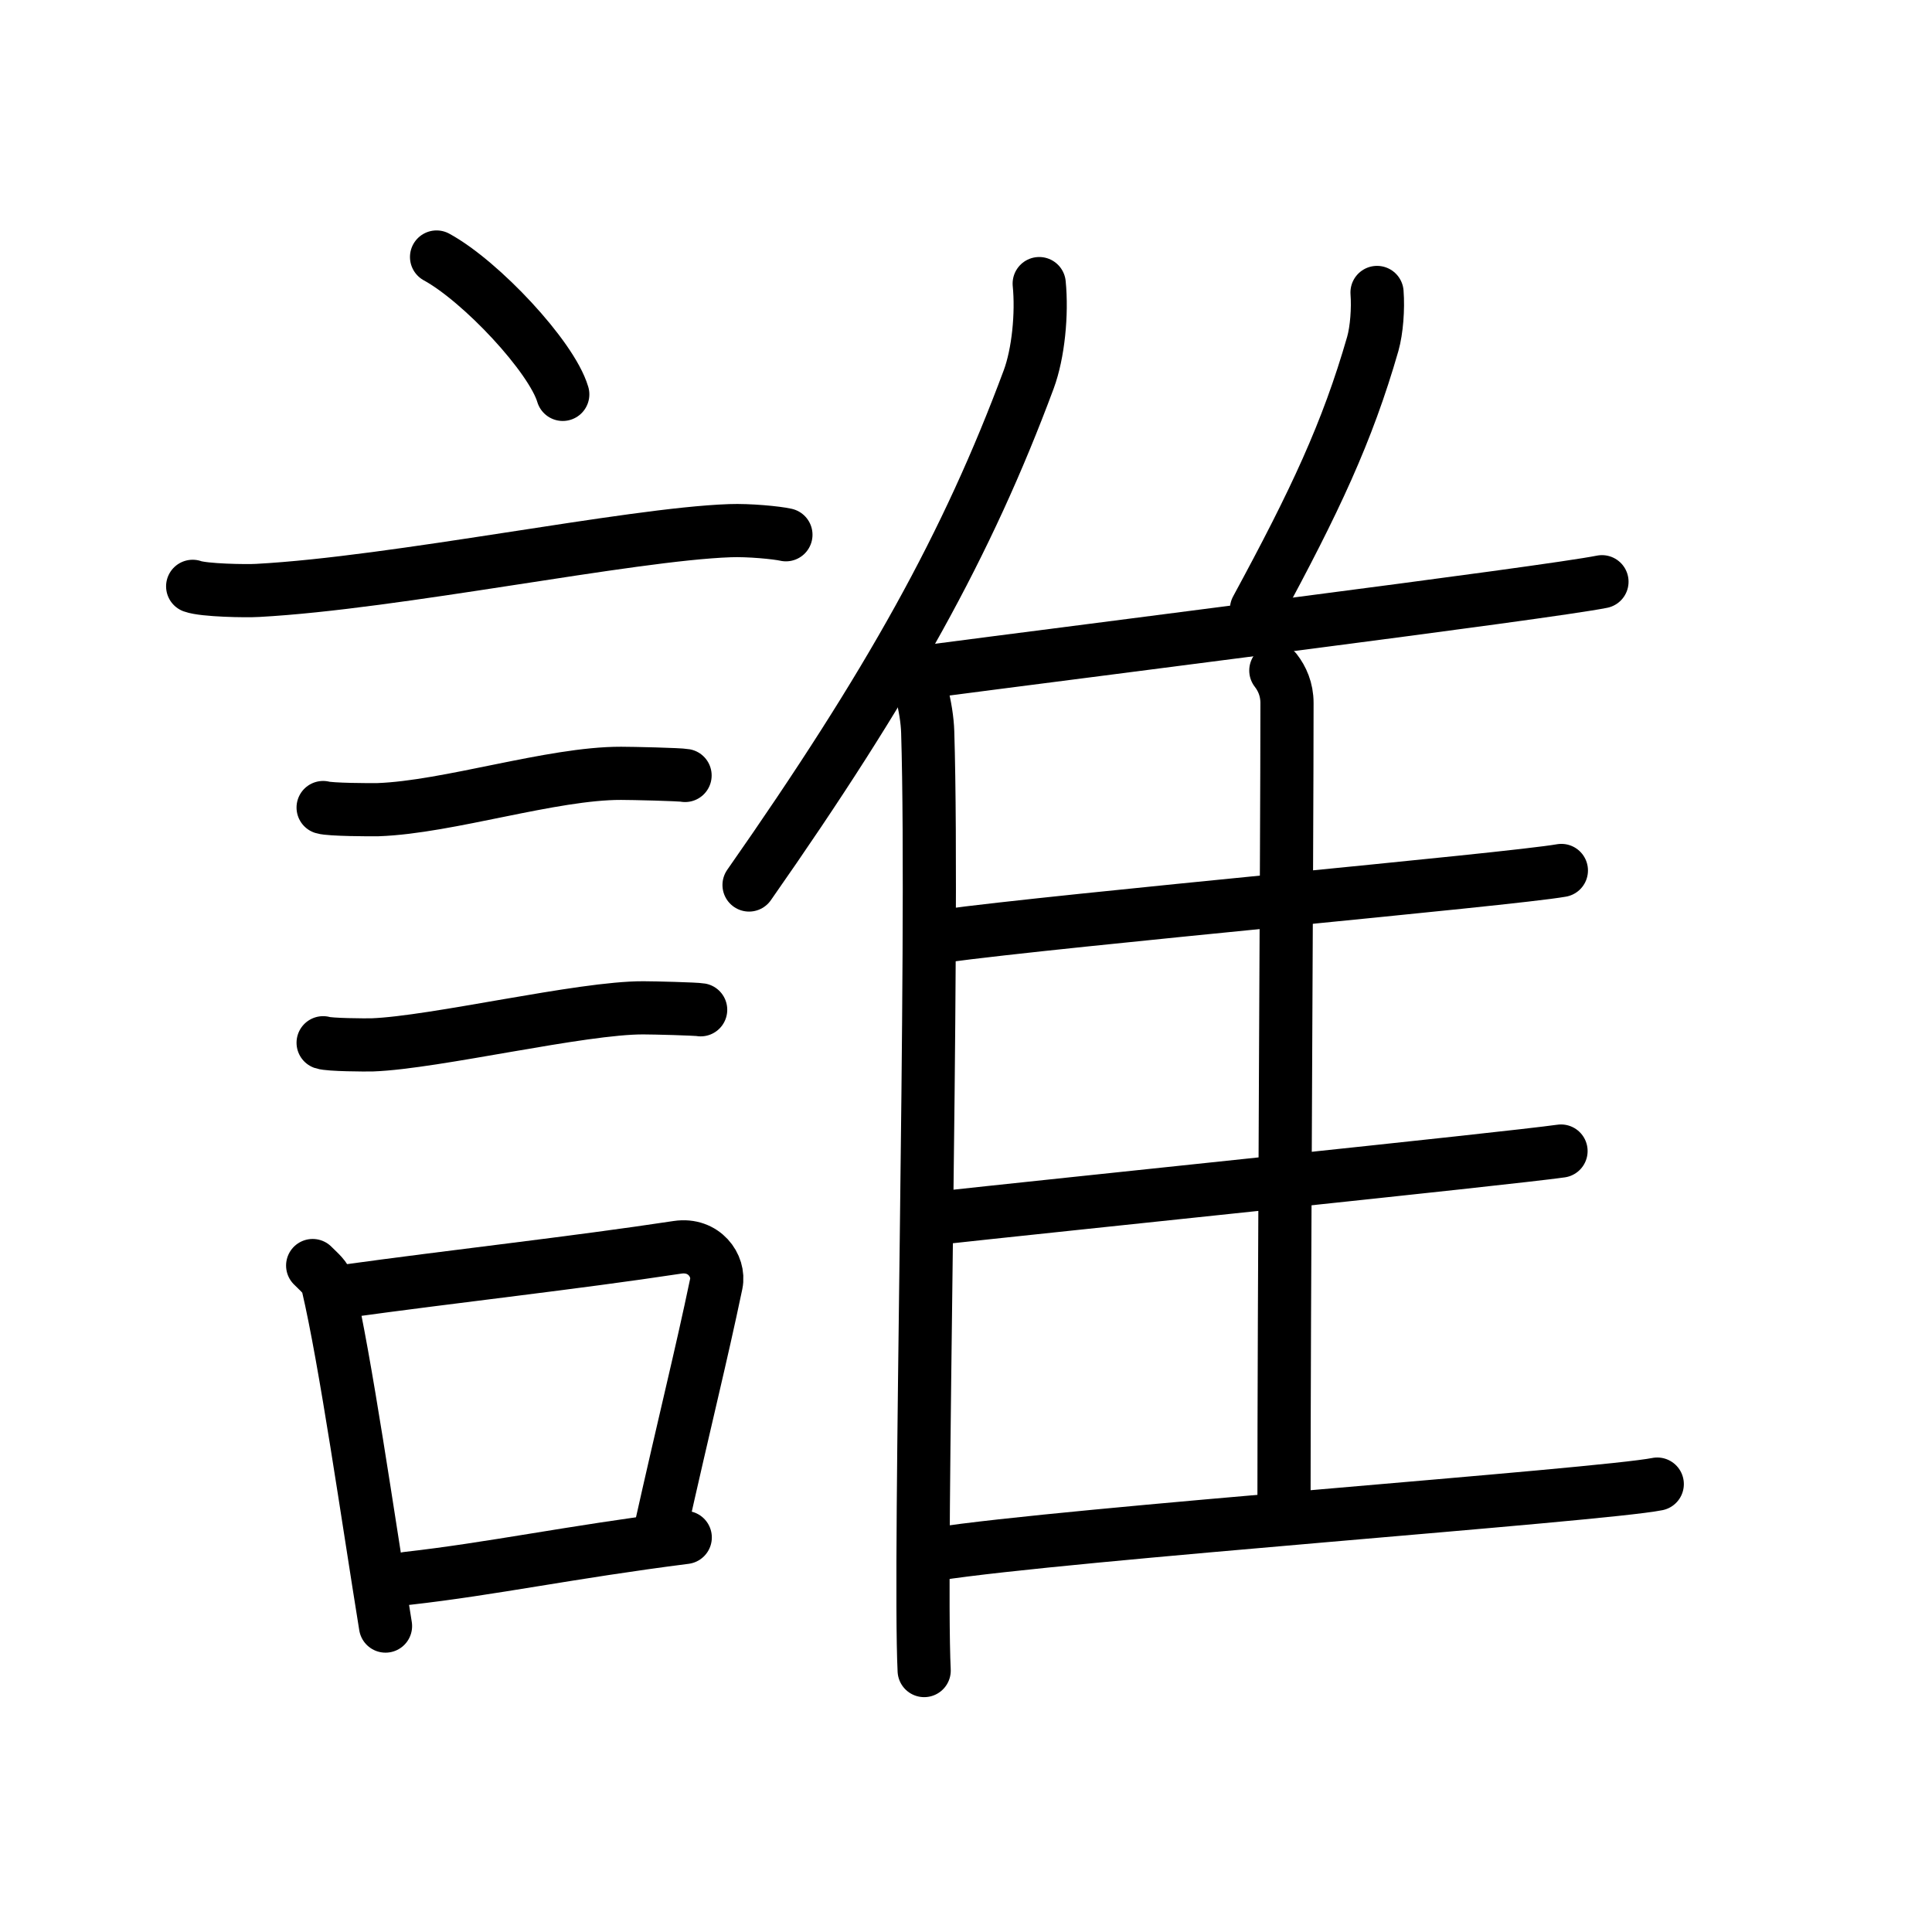 <svg xmlns="http://www.w3.org/2000/svg" width="109" height="109" viewBox="0 0 109 109" style="fill:none;stroke:currentColor;stroke-width:3;stroke-linecap:round;stroke-linejoin:round;">
<path id="kvg:08ab0-s1" d="M24.63,14.5c2.51,1.37,6.49,5.62,7.12,7.75"/>
<path id="kvg:08ab0-s2" d="M10.87,33.08c0.63,0.23,3.04,0.27,3.67,0.23c7.8-0.42,20.97-3.17,26.64-3.37c1.05-0.04,2.64,0.11,3.16,0.23"/>
<path id="kvg:08ab0-s3" d="M18.23,45.56c0.38,0.12,2.71,0.13,3.1,0.12c3.97-0.14,9.8-2.06,13.71-2.05c0.63,0,3.29,0.06,3.61,0.12"/>
<path id="kvg:08ab0-s4" d="M18.23,58.83c0.34,0.12,2.42,0.13,2.77,0.12c3.55-0.13,11.82-2.11,15.31-2.09c0.57,0,2.94,0.06,3.22,0.11"/>
<path id="kvg:08ab0-s5" d="M17.64,71.4c0.35,0.36,0.75,0.65,0.86,1.13c0.99,4.21,2.25,13.04,3.25,19.21"/>
<path id="kvg:08ab0-s6" d="M19.31,72.87c6.44-0.89,12.98-1.6,18.92-2.5c1.49-0.22,2.39,1.04,2.18,2.06c-0.89,4.25-1.66,7.22-3.24,14.28"/>
<path id="kvg:08ab0-s7" d="M22.97,89.05c4.8-0.54,9.1-1.47,15.69-2.31"/>
<path id="kvg:08ab0-s8" d="M58.63,16c0.17,1.71-0.05,3.94-0.59,5.4c-3.46,9.31-7.85,17.2-15.78,28.53"/>
<path id="kvg:08ab0-s9" d="M51.19,37.15c0.63,0.88,1.11,2.8,1.15,4.16c0.37,12.12-0.51,46.63-0.2,52.94"/>
<path id="kvg:08ab0-s10" d="M77.69,16.5c0.07,0.92-0.02,2.12-0.24,2.9c-1.44,5-3.26,8.87-6.56,14.96"/>
<path id="kvg:08ab0-s11" d="M52.16,37.91c8.84-1.16,35.09-4.46,38.22-5.09"/>
<path id="kvg:08ab0-s12" d="M71.98,37.83c0.35,0.45,0.63,1.06,0.63,1.83c0,7.86-0.17,34.08-0.17,45.88"/>
<path id="kvg:08ab0-s13" d="M53.14,52.82c6.89-0.94,32-3.19,34.95-3.71"/>
<path id="kvg:08ab0-s14" d="M52.3,68.79c7.27-0.8,32.65-3.41,35.77-3.85"/>
<path id="kvg:08ab0-s15" d="M52.8,87.68c7.3-1.14,37.56-3.32,40.7-3.95"/>
</svg>